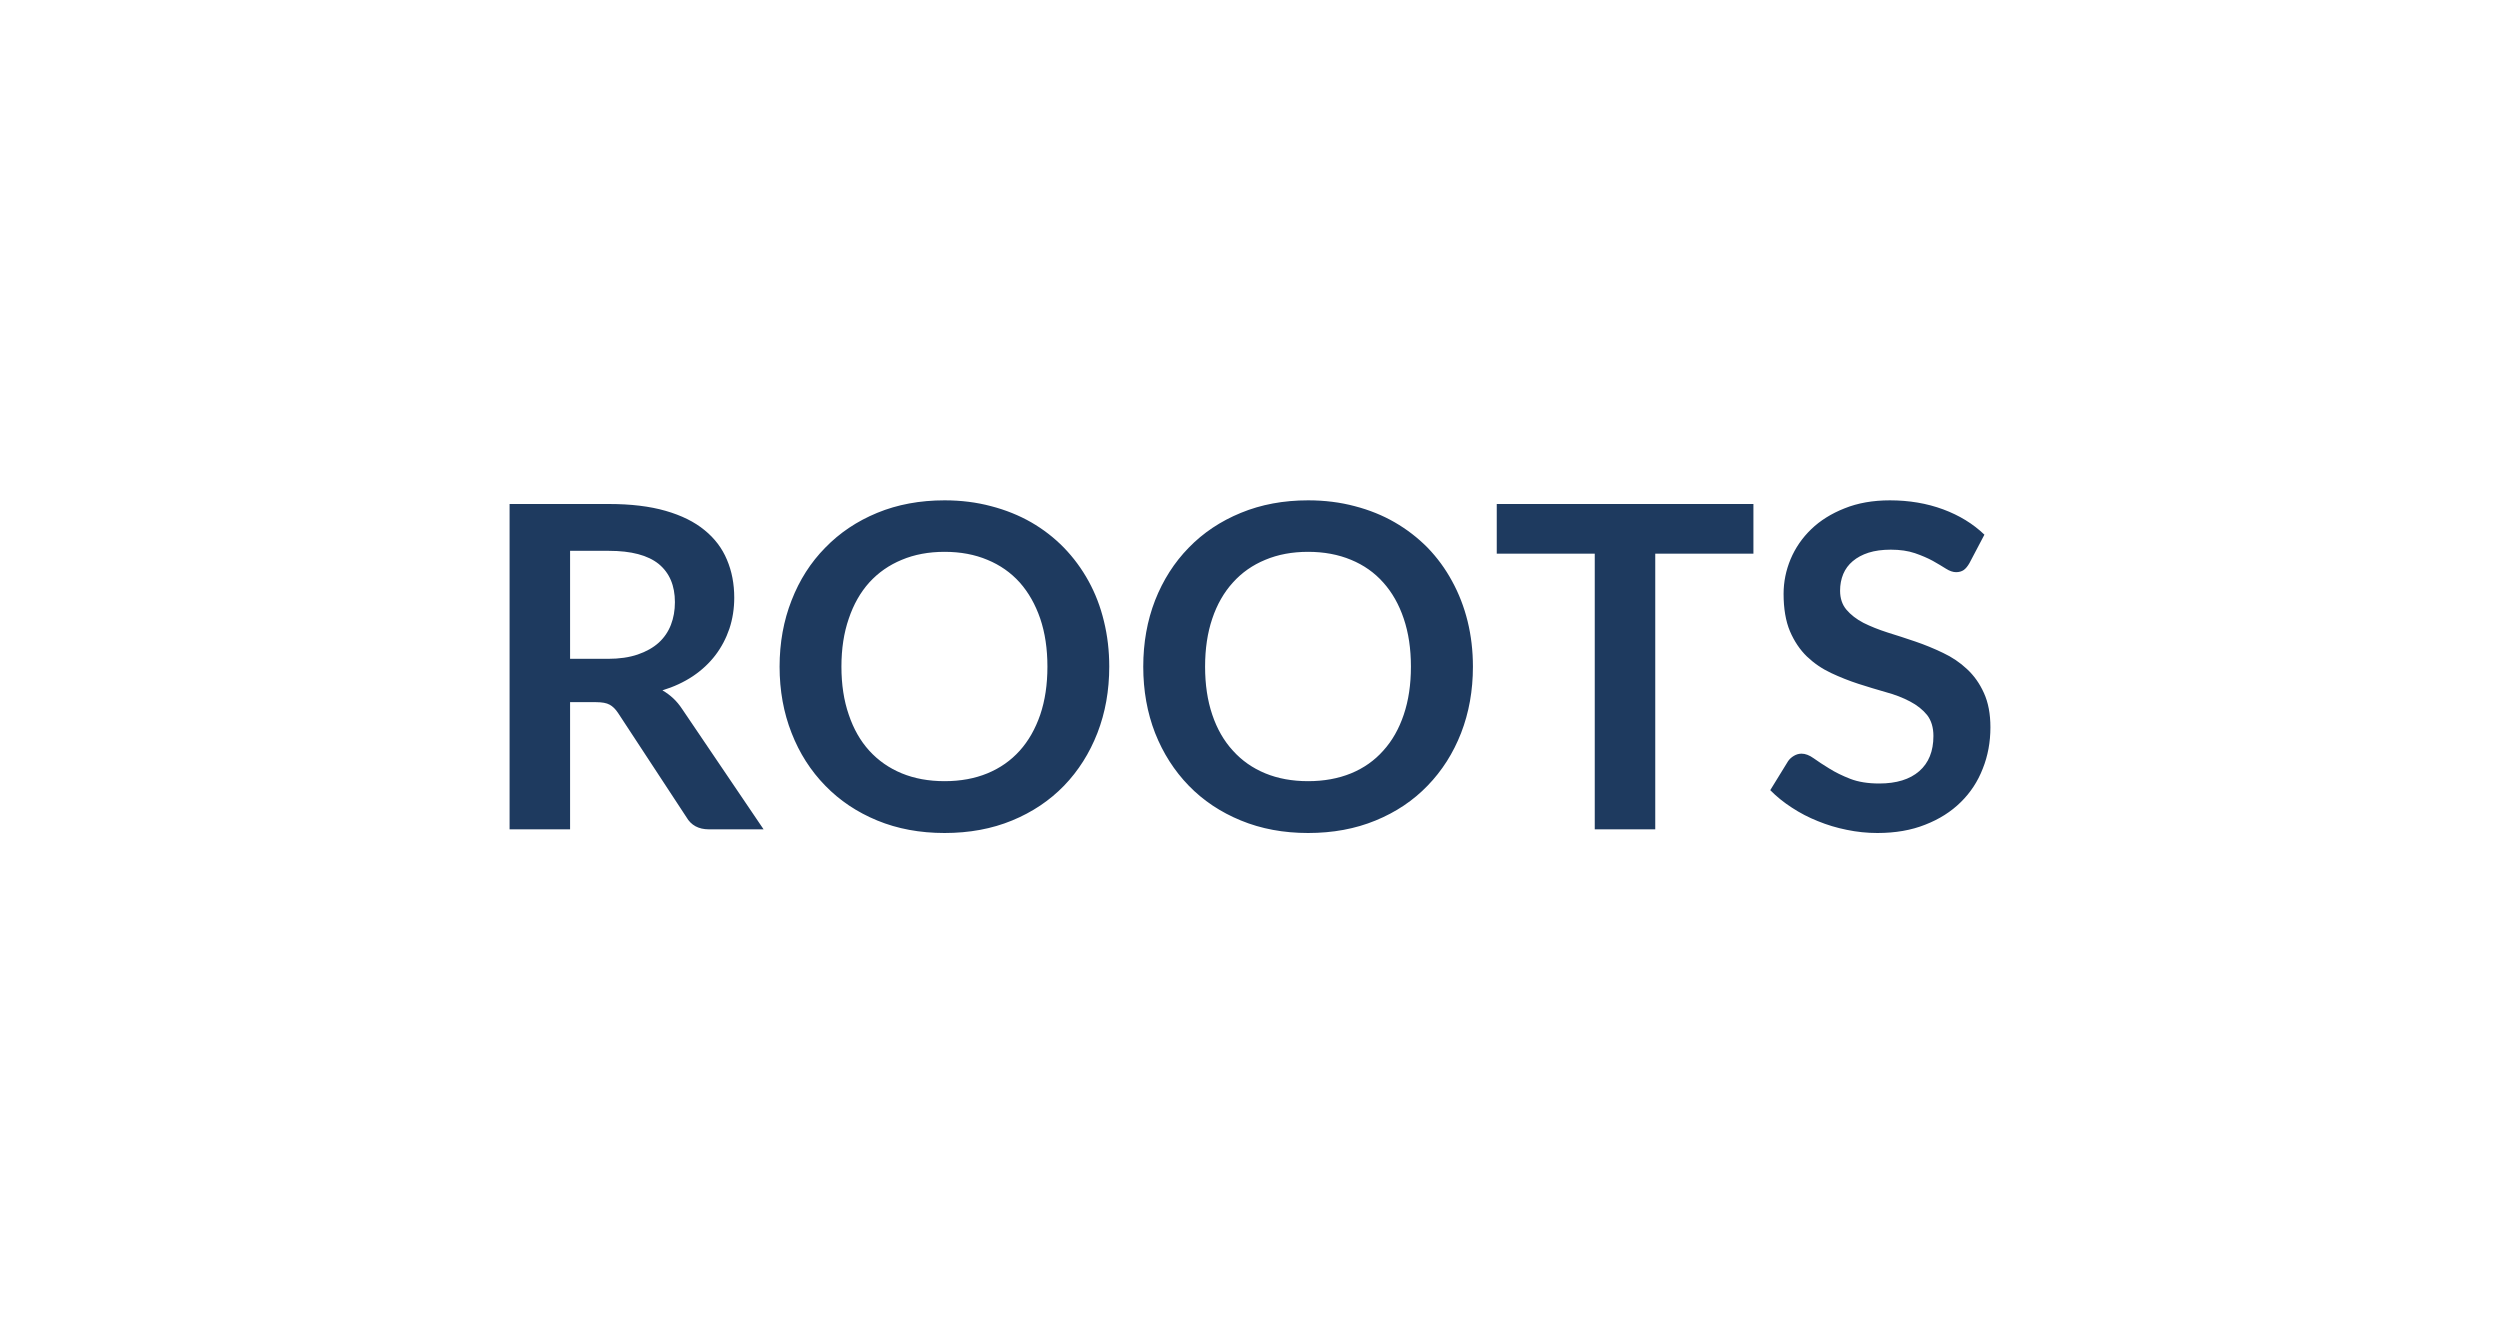 <svg xmlns="http://www.w3.org/2000/svg" width="150" height="80" viewBox="0 0 150 80"><rect width="100%" height="100%" fill="#ffffff"/><path fill="#1e3a5f" d="M34.205 39.53h2.27q1.03 0 1.79-.26t1.26-.71q.49-.45.73-1.07t.24-1.36q0-1.49-.97-2.29-.98-.79-2.99-.79h-2.33zm6.73 3.02 4.88 7.21h-3.28q-.93 0-1.35-.73l-4.1-6.25q-.23-.35-.51-.5-.27-.15-.81-.15h-1.56v7.63h-3.63V30.24h5.96q1.98 0 3.4.41 1.43.41 2.34 1.16.91.74 1.34 1.77.44 1.03.44 2.28 0 .98-.29 1.86-.3.88-.84 1.59-.55.72-1.35 1.26-.81.54-1.83.85.35.2.65.48.29.27.54.65M66.555 40q0 2.15-.71 3.98-.71 1.82-2 3.16-1.3 1.34-3.12 2.09t-4.05.75q-2.22 0-4.04-.75t-3.12-2.09q-1.31-1.34-2.02-3.16-.72-1.83-.72-3.98t.72-3.98q.71-1.83 2.02-3.16 1.3-1.34 3.12-2.09t4.04-.75q1.48 0 2.79.35 1.31.34 2.41.97 1.09.63 1.96 1.52.87.9 1.48 2.01t.92 2.4q.32 1.3.32 2.73m-3.71 0q0-1.61-.43-2.88-.44-1.28-1.23-2.17-.8-.89-1.94-1.36-1.14-.48-2.57-.48t-2.57.48q-1.14.47-1.95 1.36-.8.89-1.23 2.17-.44 1.27-.44 2.88t.44 2.88q.43 1.28 1.23 2.16.81.89 1.95 1.36t2.57.47 2.57-.47 1.94-1.36q.79-.88 1.23-2.16.43-1.27.43-2.88m25.53 0q0 2.15-.71 3.98-.71 1.82-2.01 3.16-1.29 1.34-3.12 2.09-1.82.75-4.05.75-2.21 0-4.03-.75-1.83-.75-3.13-2.09t-2.02-3.16q-.71-1.83-.71-3.98t.71-3.98q.72-1.83 2.02-3.16 1.3-1.34 3.13-2.09 1.82-.75 4.03-.75 1.49 0 2.8.35 1.31.34 2.4.97t1.97 1.52q.87.9 1.47 2.01.61 1.11.93 2.4.32 1.3.32 2.73m-3.72 0q0-1.61-.43-2.88-.43-1.28-1.23-2.17-.79-.89-1.93-1.36-1.15-.48-2.58-.48t-2.57.48q-1.14.47-1.94 1.36-.81.89-1.24 2.17-.43 1.27-.43 2.88t.43 2.88q.43 1.28 1.24 2.16.8.89 1.94 1.36t2.57.47 2.58-.47q1.14-.47 1.93-1.36.8-.88 1.23-2.16.43-1.27.43-2.88m20.55-9.76v2.98h-5.89v16.54h-3.63V33.22h-5.88v-2.98zm13.86 1.84-.9 1.71q-.16.28-.34.41-.19.13-.46.13-.28 0-.61-.21t-.79-.47q-.46-.25-1.07-.46-.62-.21-1.45-.21-.76 0-1.33.18-.56.18-.95.51-.38.32-.57.77-.19.46-.19 1 0 .69.38 1.14.39.46 1.02.79.64.32 1.45.58.81.25 1.66.54t1.66.68q.81.38 1.44.97.64.59 1.02 1.44.39.85.39 2.06 0 1.33-.46 2.48-.45 1.16-1.32 2.01-.87.86-2.13 1.35-1.25.5-2.87.5-.93 0-1.84-.19-.9-.18-1.73-.52-.83-.33-1.56-.81-.73-.47-1.3-1.05l1.07-1.74q.13-.19.35-.32t.46-.13q.34 0 .73.28t.93.61q.54.34 1.26.62t1.74.28q1.55 0 2.4-.74t.85-2.11q0-.77-.38-1.26-.39-.48-1.02-.81-.64-.34-1.45-.56-.81-.23-1.65-.5-.83-.27-1.64-.65t-1.45-.99q-.63-.61-1.02-1.52-.38-.91-.38-2.24 0-1.07.42-2.08.43-1.02 1.24-1.8t2-1.25q1.19-.48 2.72-.48 1.73 0 3.19.54t2.48 1.52"/></svg>